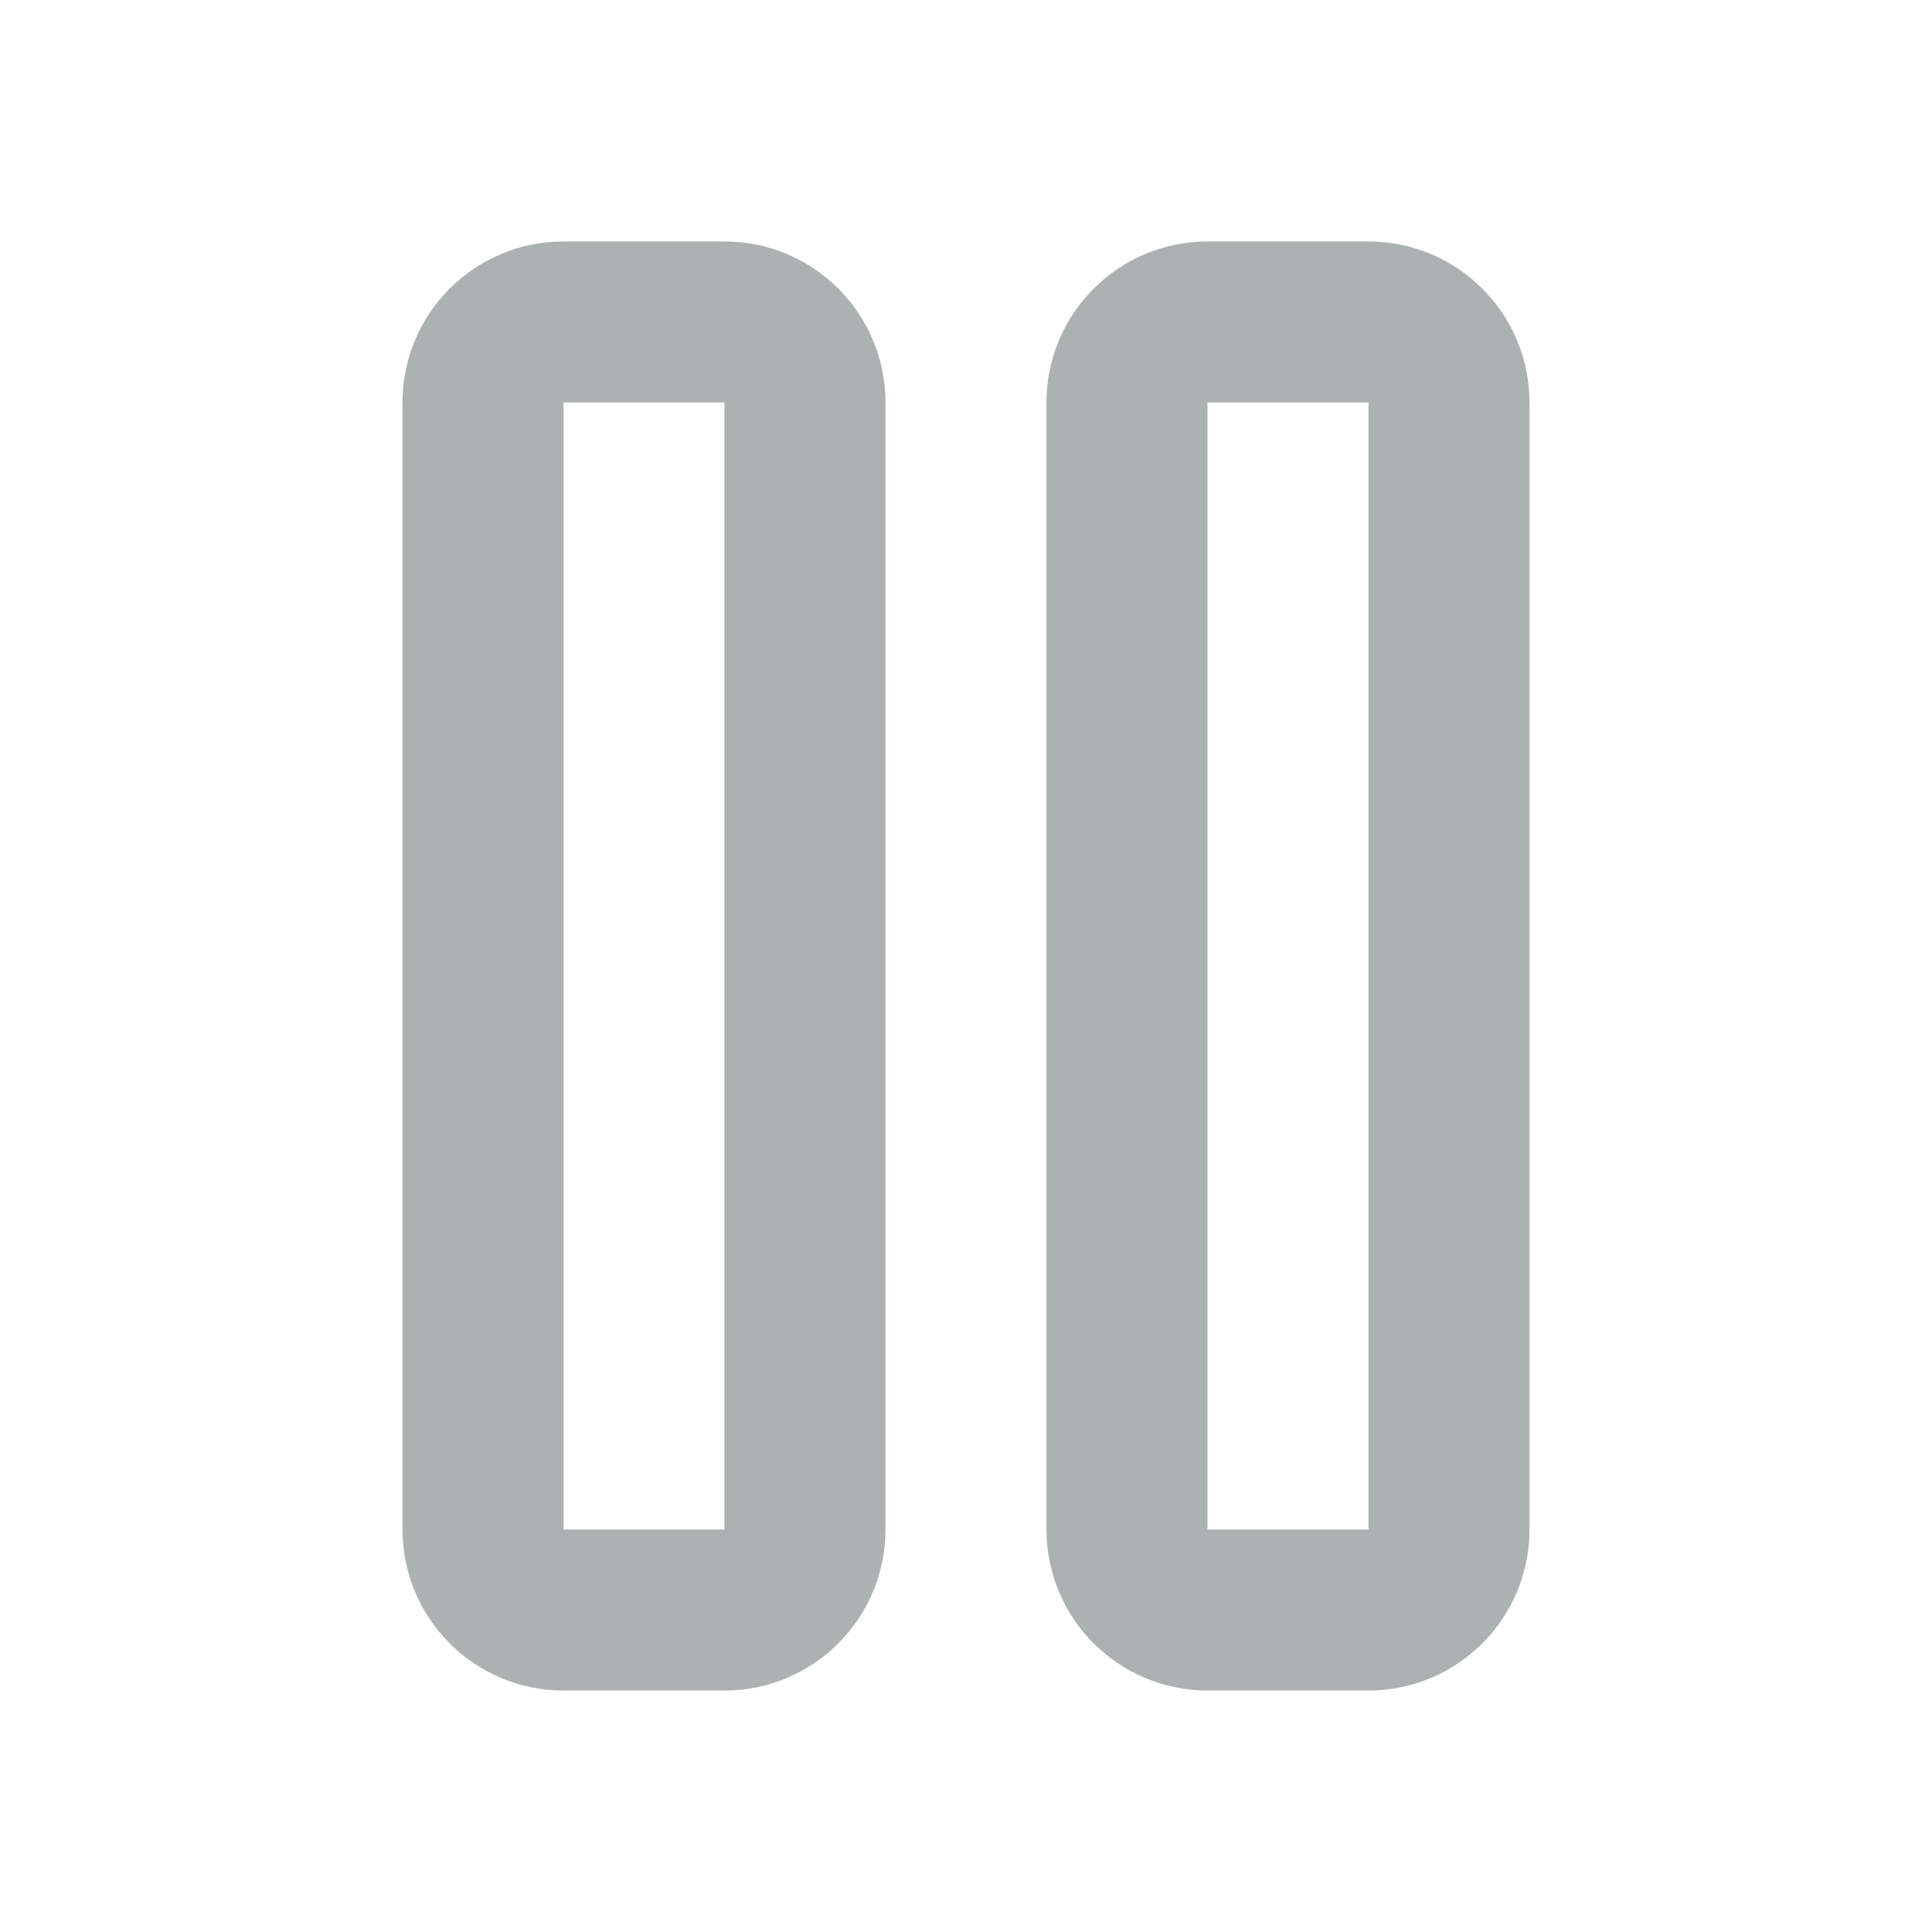 <svg width="32" height="32" viewBox="0 0 32 32" fill="none" xmlns="http://www.w3.org/2000/svg">
<path d="M22.666 5.333H20C19.264 5.333 18.666 5.93 18.666 6.667V25.333C18.666 26.07 19.264 26.667 20 26.667H22.666C23.403 26.667 24 26.07 24 25.333V6.667C24 5.93 23.403 5.333 22.666 5.333Z" stroke="#AEB1B1" stroke-width="2.667" stroke-linecap="round" stroke-linejoin="round"/>
<path d="M12 5.333H9.333C8.597 5.333 8 5.93 8 6.667V25.333C8 26.07 8.597 26.667 9.333 26.667H12C12.736 26.667 13.333 26.07 13.333 25.333V6.667C13.333 5.93 12.736 5.333 12 5.333Z" stroke="#AEB1B1" stroke-width="2.667" stroke-linecap="round" stroke-linejoin="round"/>
</svg>
